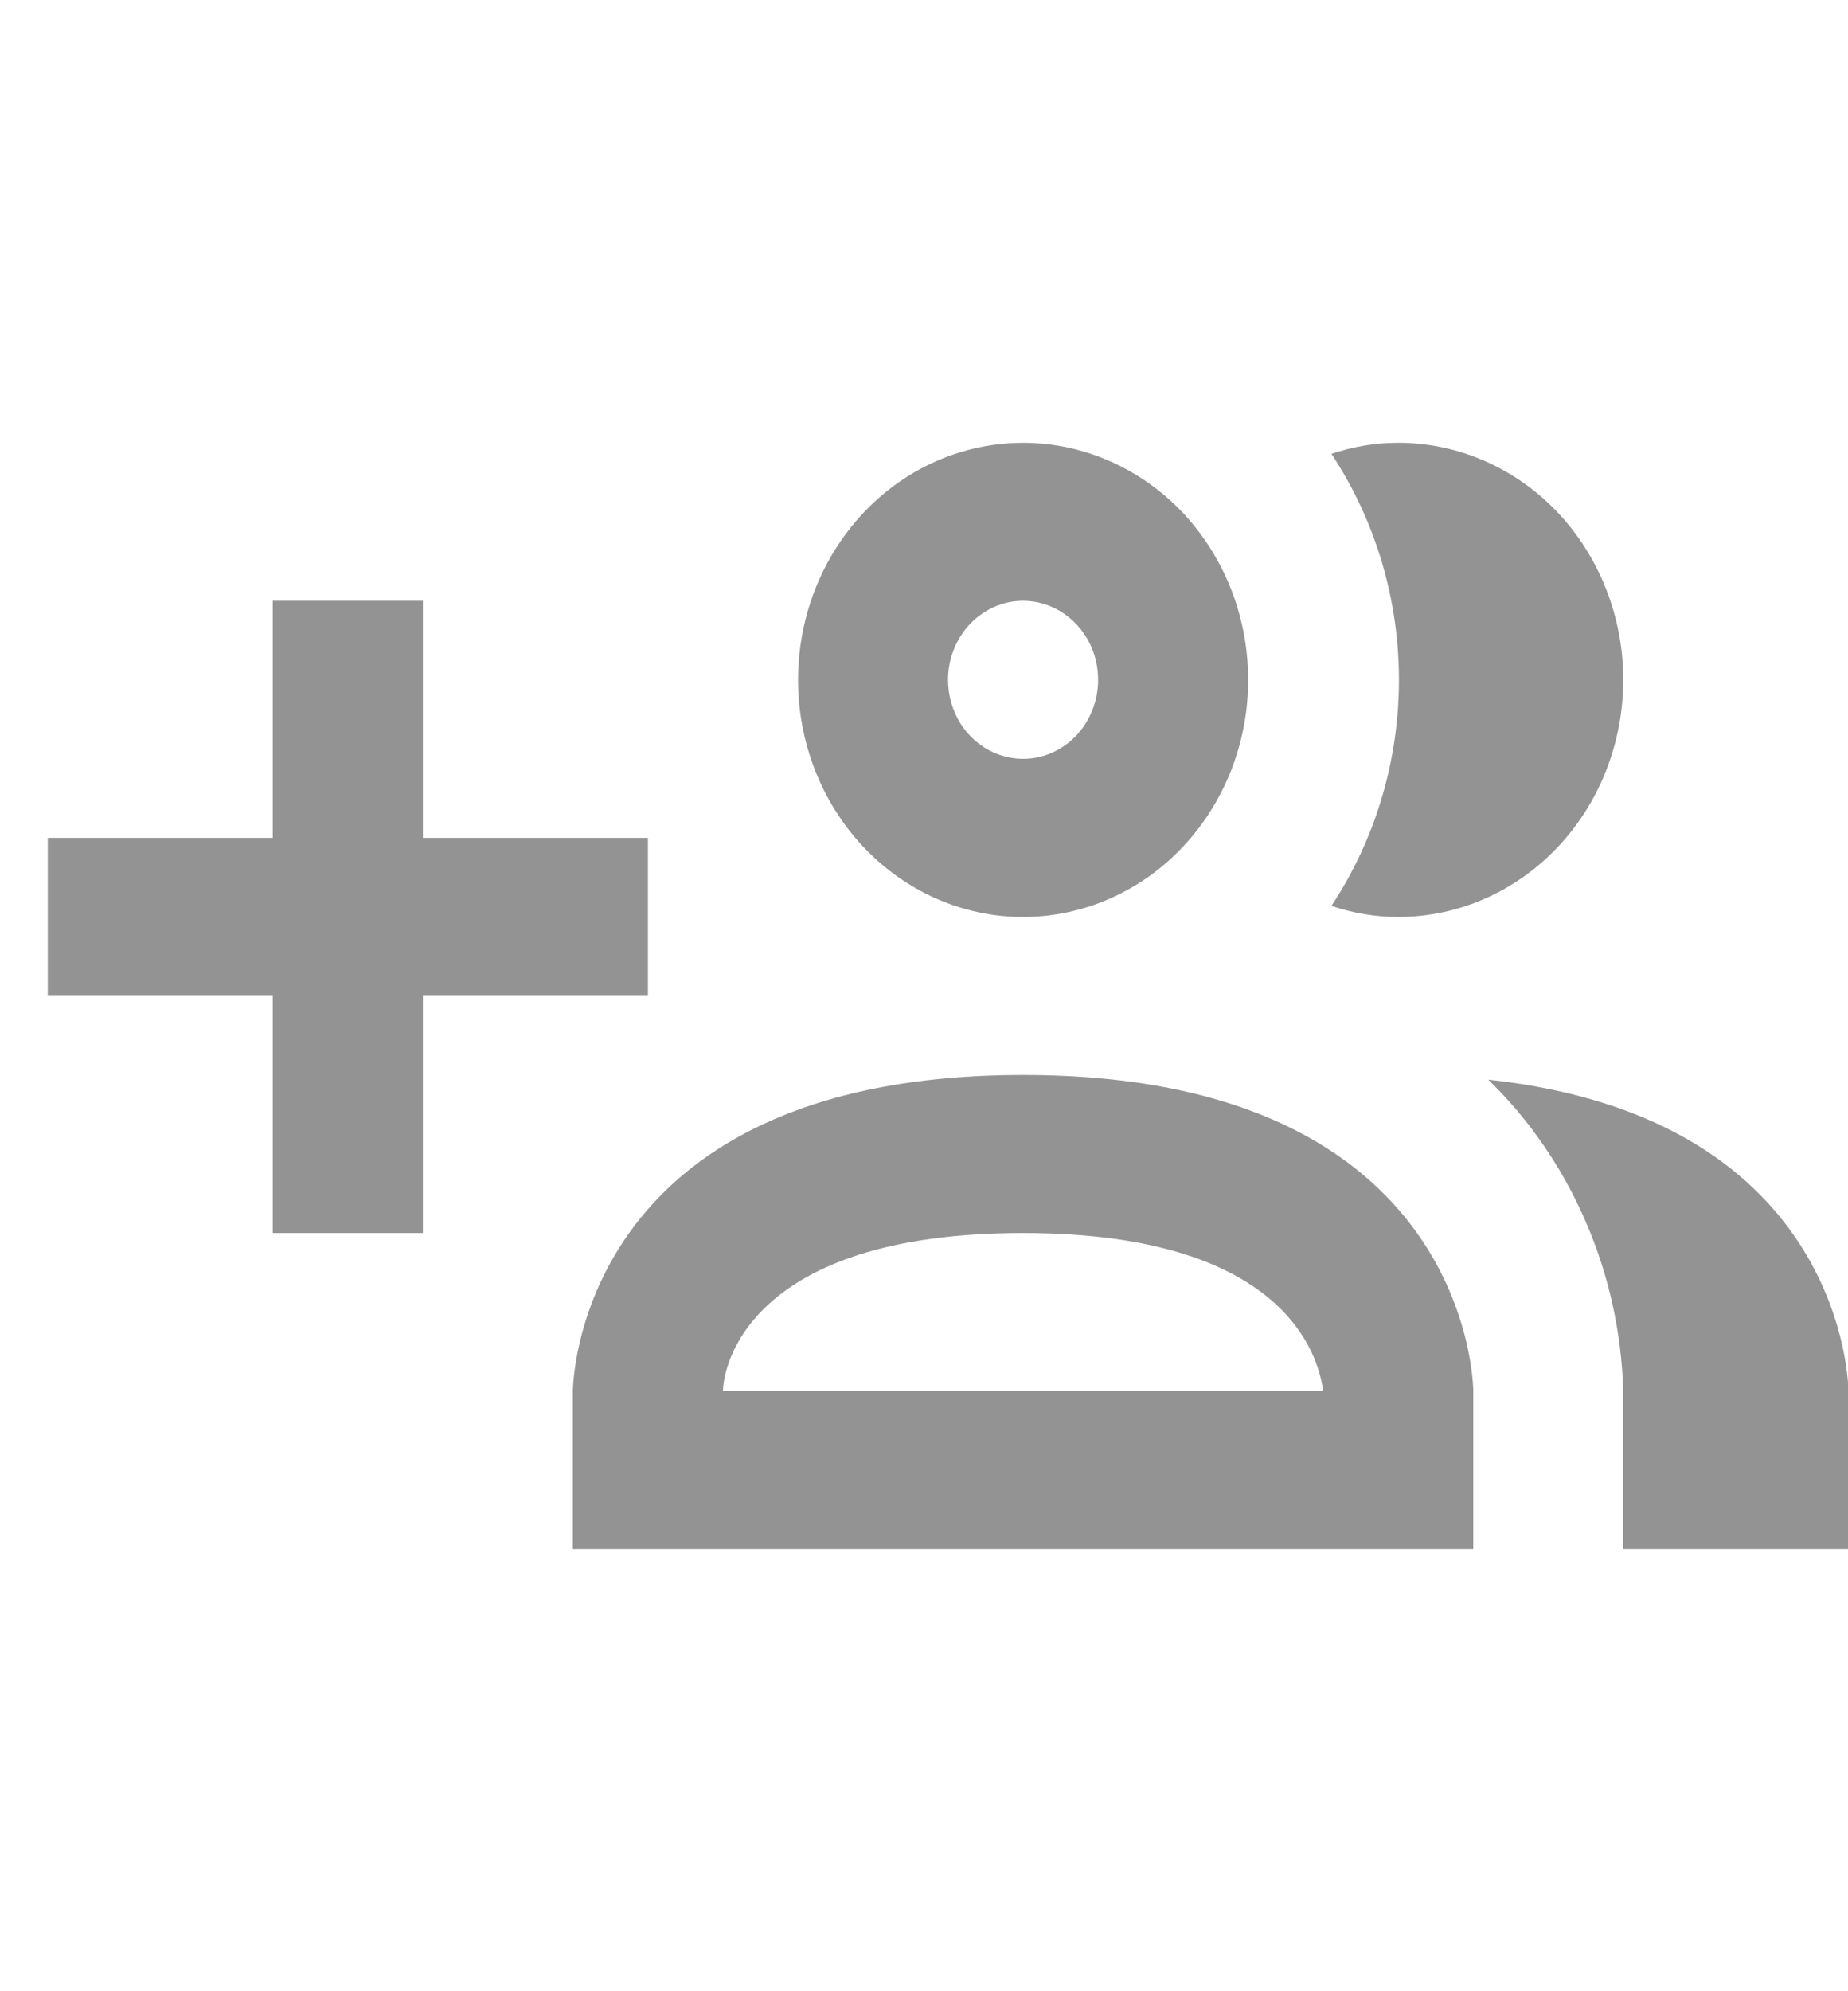 <svg width="13" height="14" viewBox="0 0 13 14" fill="none" xmlns="http://www.w3.org/2000/svg">
<g clip-path="url(#clip0_1612_24016)">
<path d="M7.197 6.447C7.51 6.447 7.816 6.349 8.077 6.166C8.337 5.983 8.54 5.722 8.66 5.418C8.78 5.113 8.811 4.778 8.75 4.455C8.689 4.131 8.538 3.835 8.317 3.601C8.095 3.368 7.813 3.21 7.506 3.145C7.199 3.081 6.88 3.114 6.591 3.24C6.302 3.366 6.055 3.58 5.881 3.854C5.707 4.128 5.614 4.45 5.614 4.78C5.614 5.222 5.781 5.646 6.077 5.958C6.374 6.271 6.777 6.447 7.197 6.447ZM7.197 4.224C7.301 4.224 7.403 4.257 7.49 4.318C7.577 4.379 7.645 4.466 7.685 4.567C7.725 4.669 7.735 4.781 7.715 4.888C7.694 4.996 7.644 5.095 7.57 5.173C7.496 5.25 7.402 5.303 7.3 5.325C7.198 5.346 7.092 5.335 6.995 5.293C6.899 5.251 6.816 5.18 6.758 5.089C6.7 4.997 6.669 4.89 6.669 4.78C6.669 4.633 6.725 4.491 6.824 4.387C6.923 4.283 7.057 4.224 7.197 4.224ZM9.366 6.369C9.675 5.903 9.841 5.348 9.841 4.78C9.841 4.212 9.675 3.657 9.366 3.191C9.518 3.14 9.676 3.113 9.836 3.113C10.256 3.113 10.659 3.289 10.956 3.601C11.252 3.914 11.419 4.338 11.419 4.78C11.419 5.222 11.252 5.646 10.956 5.958C10.659 6.271 10.256 6.447 9.836 6.447C9.676 6.447 9.518 6.42 9.366 6.369ZM7.197 7.558C4.03 7.558 4.03 9.78 4.03 9.78V10.891H10.364V9.78C10.364 9.78 10.364 7.558 7.197 7.558ZM5.086 9.78C5.086 9.619 5.255 8.669 7.197 8.669C9.044 8.669 9.276 9.536 9.308 9.78M13.003 9.78V10.891H11.419V9.78C11.407 9.367 11.317 8.961 11.153 8.585C10.99 8.209 10.758 7.871 10.469 7.591C13.003 7.863 13.003 9.78 13.003 9.78ZM4.558 7.002H2.975V8.669H1.919V7.002H0.336V5.891H1.919V4.224H2.975V5.891H4.558V7.002Z" fill="#939393"/>
</g>
<defs>
<clipPath id="clip0_1612_24016">
<rect width="12.667" height="13.333" fill="white" transform="translate(0.336 0.336)"/>
</clipPath>
</defs>
</svg>
